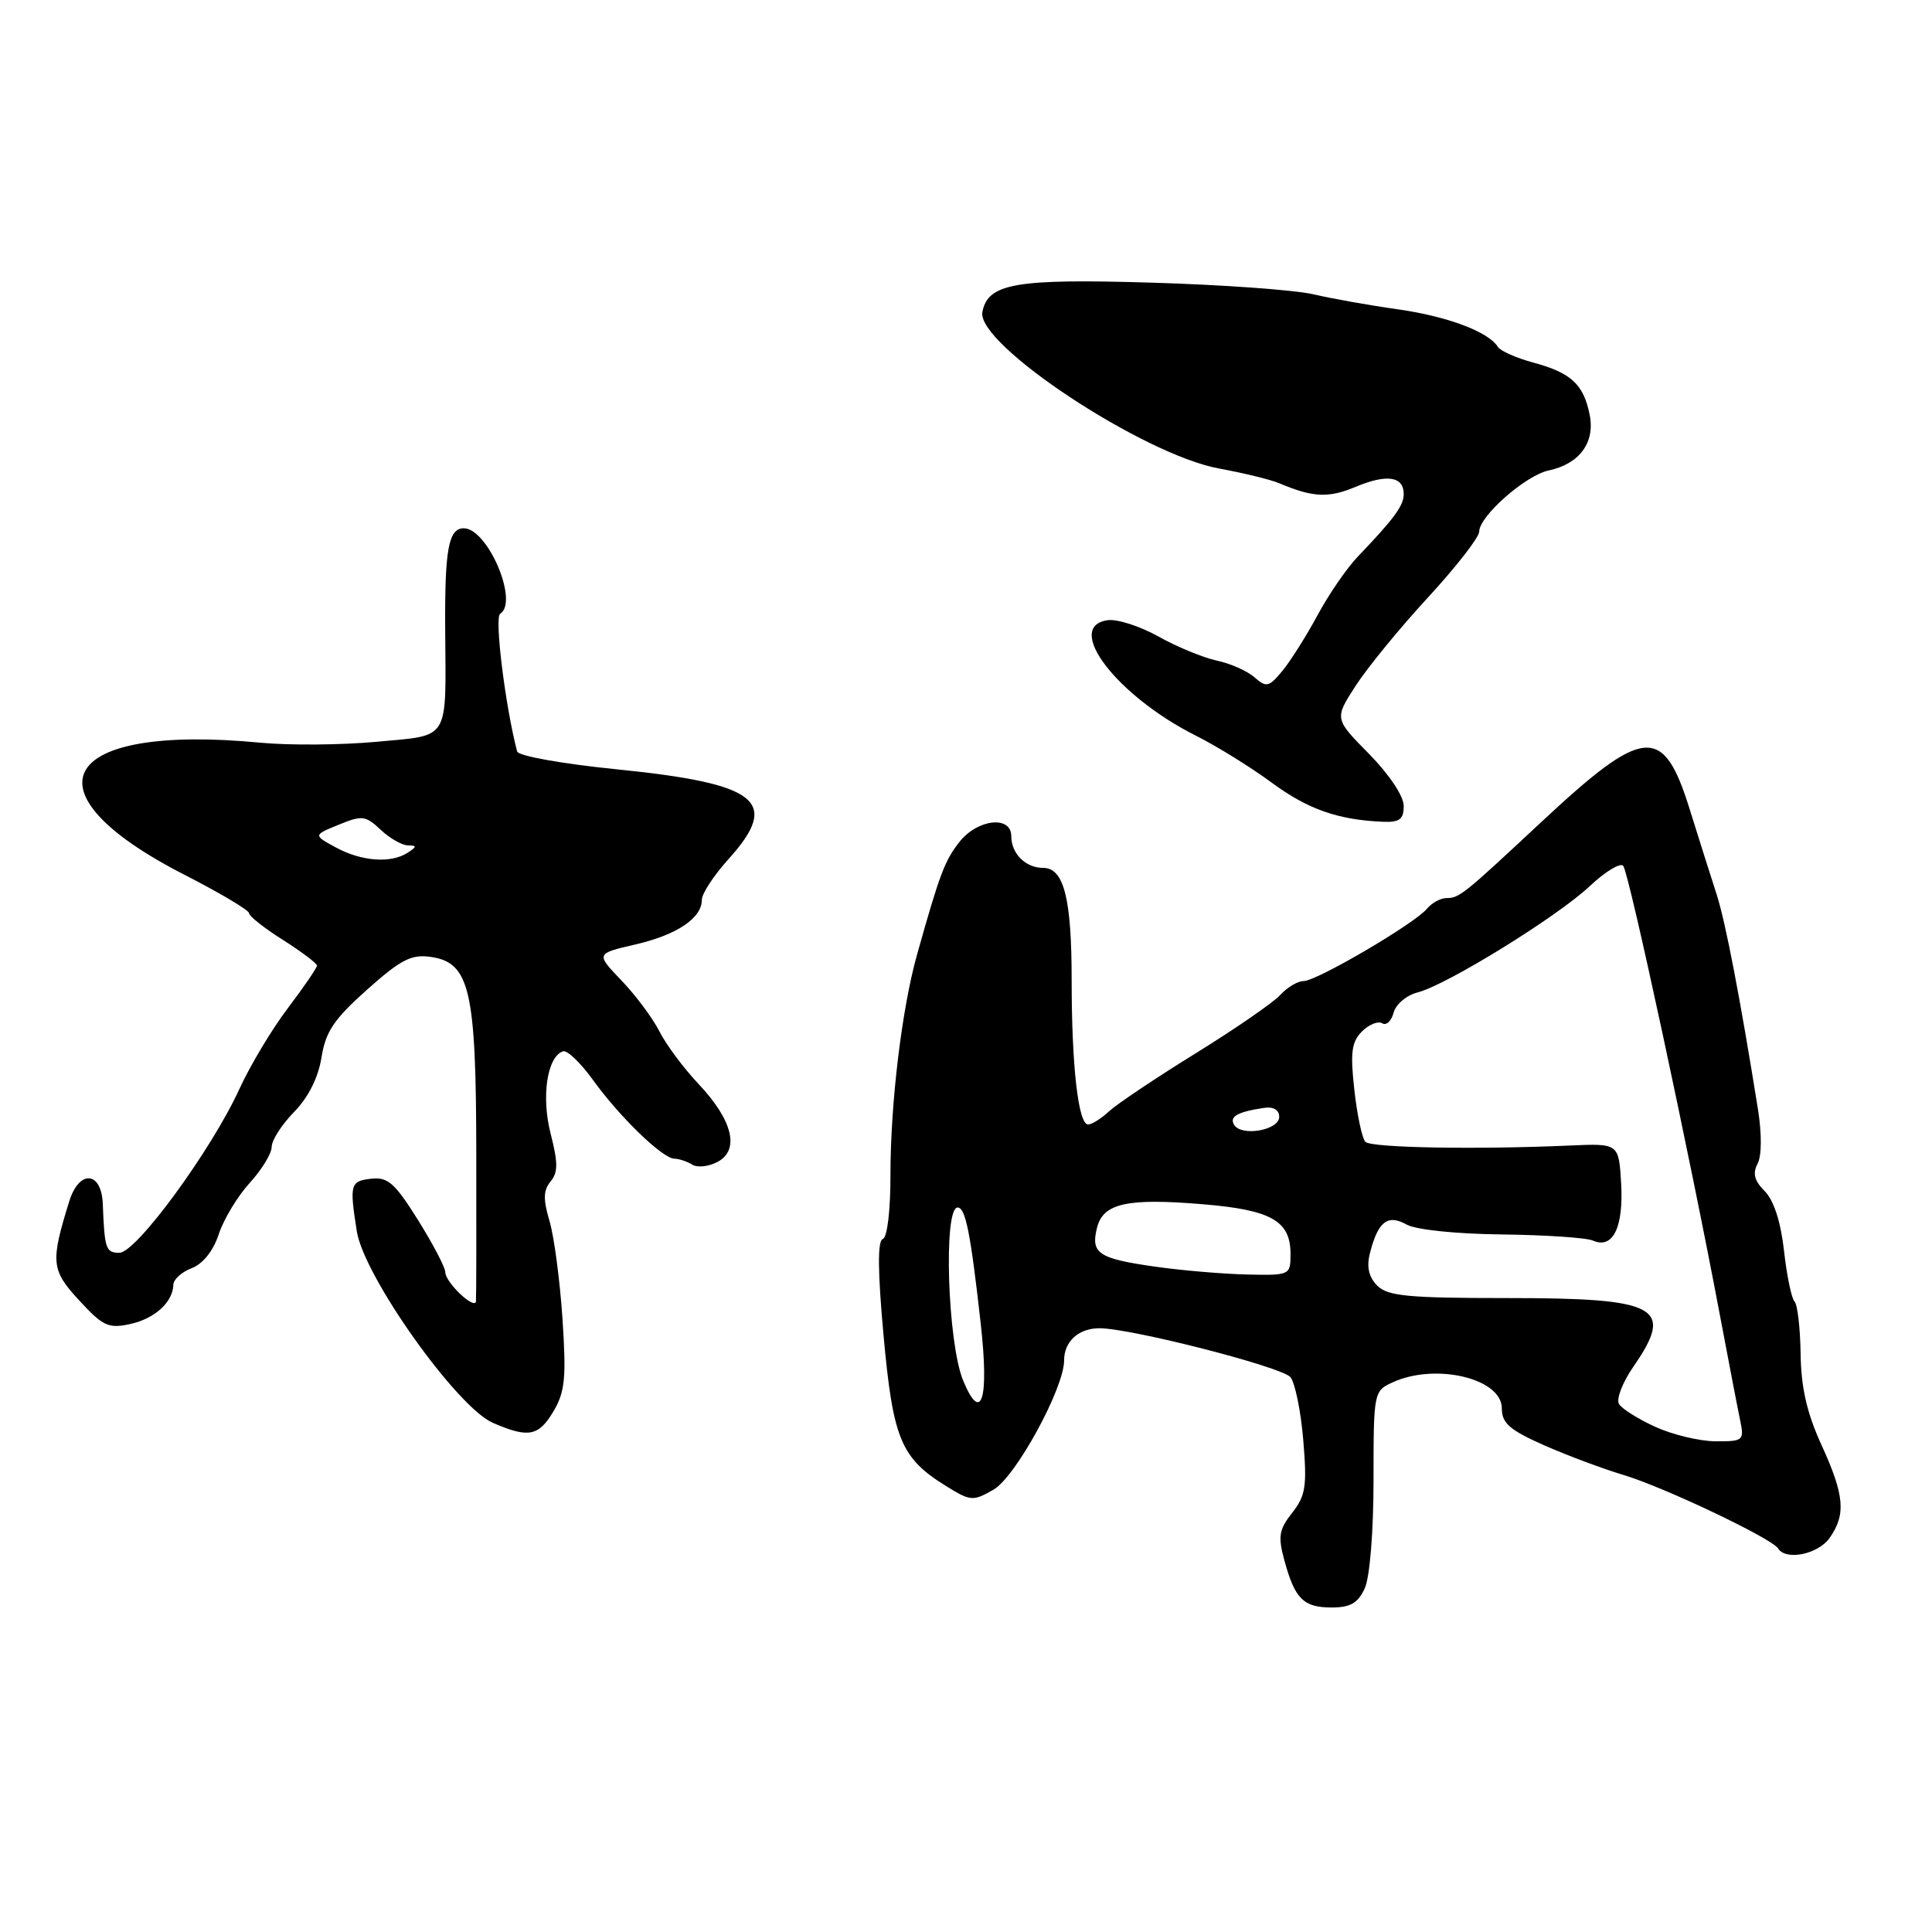 <?xml version="1.0" encoding="UTF-8" standalone="no"?>
<!DOCTYPE svg PUBLIC "-//W3C//DTD SVG 1.1//EN" "http://www.w3.org/Graphics/SVG/1.1/DTD/svg11.dtd" >
<svg xmlns="http://www.w3.org/2000/svg" xmlns:xlink="http://www.w3.org/1999/xlink" version="1.1" viewBox="0 0 256 256">
 <g >
 <path fill="currentColor"
d=" M 180.84 210.45 C 181.51 208.98 182.00 202.93 182.00 196.11 C 182.00 184.45 182.03 184.31 184.55 183.16 C 190.24 180.56 199.00 182.65 199.00 186.61 C 199.00 188.58 200.03 189.48 204.61 191.51 C 207.70 192.87 212.43 194.64 215.12 195.44 C 220.42 197.02 234.78 203.84 235.61 205.18 C 236.63 206.83 240.92 205.95 242.44 203.78 C 244.63 200.66 244.40 198.11 241.34 191.43 C 239.43 187.25 238.65 183.87 238.59 179.39 C 238.54 175.97 238.18 172.84 237.78 172.45 C 237.39 172.06 236.76 169.03 236.39 165.72 C 235.96 161.89 235.03 159.03 233.83 157.83 C 232.47 156.47 232.21 155.48 232.88 154.22 C 233.44 153.17 233.46 150.29 232.94 146.99 C 230.55 132.07 228.63 122.12 227.46 118.50 C 226.74 116.30 225.14 111.22 223.89 107.22 C 220.38 95.96 217.87 96.19 204.15 109.00 C 193.86 118.60 193.36 119.00 191.66 119.00 C 190.88 119.00 189.72 119.64 189.07 120.42 C 187.43 122.40 174.46 130.00 172.73 130.00 C 171.95 130.00 170.57 130.82 169.66 131.82 C 168.76 132.82 163.70 136.31 158.43 139.57 C 153.16 142.83 148.00 146.29 146.96 147.25 C 145.93 148.21 144.68 149.00 144.18 149.00 C 142.88 149.00 142.00 141.27 142.00 129.93 C 142.00 119.05 140.98 115.00 138.22 115.00 C 135.90 115.00 134.00 113.11 134.00 110.80 C 134.00 108.02 129.53 108.52 127.13 111.56 C 125.18 114.04 124.52 115.78 121.51 126.50 C 119.50 133.66 117.99 146.19 117.99 155.67 C 118.00 160.38 117.57 163.98 116.97 164.18 C 116.27 164.41 116.30 168.49 117.08 177.01 C 118.33 190.71 119.38 193.22 125.41 196.94 C 128.60 198.92 128.94 198.94 131.64 197.39 C 134.58 195.71 141.00 183.95 141.00 180.26 C 141.00 177.75 142.92 176.00 145.68 176.00 C 149.87 176.00 169.85 181.12 170.99 182.48 C 171.60 183.22 172.37 186.98 172.69 190.83 C 173.20 196.91 173.01 198.18 171.23 200.44 C 169.47 202.67 169.32 203.58 170.19 206.77 C 171.58 211.88 172.72 213.00 176.46 213.00 C 178.94 213.00 179.95 212.41 180.84 210.45 Z  M 73.36 186.97 C 74.87 184.41 75.05 182.52 74.53 174.72 C 74.19 169.65 73.42 163.83 72.81 161.78 C 71.96 158.93 71.99 157.71 72.95 156.56 C 73.95 155.36 73.95 154.08 72.96 150.21 C 71.70 145.29 72.50 140.00 74.61 139.30 C 75.15 139.12 76.92 140.82 78.55 143.07 C 82.10 148.00 87.77 153.49 89.35 153.53 C 89.98 153.54 91.05 153.90 91.73 154.32 C 92.41 154.75 93.92 154.58 95.09 153.95 C 98.05 152.37 97.09 148.43 92.54 143.61 C 90.57 141.52 88.24 138.39 87.37 136.65 C 86.49 134.92 84.24 131.89 82.36 129.93 C 78.94 126.36 78.94 126.36 84.18 125.15 C 89.71 123.87 93.00 121.66 93.00 119.22 C 93.00 118.41 94.58 116.00 96.50 113.87 C 103.47 106.16 100.58 103.84 81.65 101.93 C 74.45 101.20 68.67 100.17 68.52 99.57 C 66.94 93.51 65.50 81.81 66.27 81.33 C 68.79 79.78 64.63 70.00 61.45 70.00 C 59.43 70.00 58.92 72.80 58.99 83.43 C 59.09 98.38 59.71 97.37 49.91 98.29 C 45.28 98.72 38.35 98.78 34.50 98.41 C 7.88 95.87 2.74 104.81 24.44 115.91 C 29.15 118.32 33.00 120.61 33.00 121.00 C 33.00 121.39 35.02 122.99 37.50 124.55 C 39.97 126.12 42.00 127.65 42.00 127.95 C 41.99 128.25 40.27 130.78 38.16 133.56 C 36.05 136.34 33.15 141.17 31.72 144.30 C 28.00 152.42 18.06 166.00 15.82 166.00 C 14.02 166.00 13.85 165.48 13.62 159.52 C 13.45 155.17 10.48 154.95 9.17 159.20 C 6.67 167.26 6.77 168.28 10.51 172.33 C 13.64 175.73 14.39 176.07 17.25 175.44 C 20.52 174.73 22.91 172.54 22.97 170.23 C 22.99 169.52 24.08 168.54 25.40 168.04 C 26.89 167.47 28.26 165.75 28.99 163.53 C 29.64 161.55 31.49 158.49 33.09 156.74 C 34.69 154.99 36.00 152.84 36.00 151.97 C 36.00 151.09 37.33 149.02 38.96 147.35 C 40.85 145.42 42.17 142.80 42.60 140.12 C 43.14 136.70 44.26 135.04 48.64 131.13 C 53.15 127.12 54.51 126.42 57.11 126.80 C 62.25 127.56 63.09 131.17 63.11 152.83 C 63.13 163.10 63.11 171.91 63.07 172.40 C 62.97 173.68 59.00 169.93 59.00 168.56 C 59.00 167.94 57.37 164.84 55.39 161.66 C 52.30 156.73 51.39 155.93 49.14 156.19 C 46.41 156.51 46.30 156.94 47.28 163.16 C 48.23 169.14 60.53 186.45 65.30 188.53 C 70.03 190.59 71.38 190.32 73.36 186.97 Z  M 186.00 106.78 C 186.00 105.50 184.08 102.62 181.41 99.90 C 176.81 95.24 176.81 95.24 179.63 90.87 C 181.18 88.47 185.50 83.19 189.23 79.15 C 192.95 75.11 196.00 71.19 196.00 70.45 C 196.00 68.40 202.14 62.99 205.20 62.34 C 209.28 61.48 211.38 58.64 210.64 54.97 C 209.84 50.93 208.18 49.40 203.19 48.05 C 200.93 47.44 198.81 46.50 198.48 45.97 C 197.24 43.96 191.79 41.92 185.25 40.99 C 181.54 40.47 176.47 39.57 174.00 38.99 C 171.53 38.42 161.85 37.72 152.50 37.45 C 134.56 36.91 130.90 37.55 130.17 41.34 C 129.35 45.61 151.45 60.22 161.52 62.08 C 164.81 62.68 168.40 63.56 169.50 64.03 C 173.96 65.92 176.03 66.02 179.62 64.51 C 183.77 62.78 186.00 63.11 186.00 65.47 C 186.00 67.00 184.74 68.72 179.89 73.78 C 178.46 75.28 176.07 78.75 174.59 81.50 C 173.11 84.25 171.01 87.57 169.93 88.89 C 168.14 91.05 167.80 91.13 166.23 89.75 C 165.28 88.91 163.03 87.91 161.22 87.53 C 159.42 87.14 155.94 85.71 153.50 84.34 C 151.05 82.97 148.02 82.00 146.77 82.18 C 140.92 83.01 147.98 92.23 158.50 97.50 C 161.25 98.88 165.75 101.67 168.50 103.70 C 173.29 107.23 177.29 108.64 183.25 108.89 C 185.46 108.98 186.00 108.56 186.00 106.78 Z  M 219.37 189.08 C 217.10 188.05 214.92 186.68 214.53 186.05 C 214.13 185.41 214.98 183.20 216.40 181.14 C 221.94 173.15 219.82 172.00 199.64 172.00 C 186.60 172.00 183.88 171.74 182.50 170.36 C 181.38 169.24 181.06 167.88 181.51 166.11 C 182.57 161.87 183.86 160.85 186.36 162.25 C 187.61 162.95 192.88 163.50 199.00 163.57 C 204.78 163.64 210.22 164.00 211.09 164.39 C 213.71 165.54 215.14 162.64 214.81 156.83 C 214.50 151.50 214.50 151.50 208.00 151.79 C 195.55 152.34 181.69 152.09 180.92 151.30 C 180.49 150.86 179.83 147.77 179.46 144.43 C 178.90 139.45 179.09 138.06 180.47 136.67 C 181.40 135.74 182.61 135.26 183.15 135.59 C 183.69 135.93 184.37 135.29 184.66 134.19 C 184.95 133.07 186.38 131.87 187.84 131.50 C 191.66 130.54 206.37 121.46 210.67 117.40 C 212.69 115.50 214.68 114.29 215.08 114.72 C 215.82 115.49 223.97 153.36 227.94 174.50 C 229.08 180.55 230.27 186.74 230.59 188.25 C 231.13 190.87 230.98 191.00 227.33 190.98 C 225.22 190.97 221.64 190.11 219.37 189.08 Z  M 127.62 182.93 C 125.56 177.95 124.98 160.00 126.89 160.00 C 127.94 160.00 128.61 163.37 129.96 175.47 C 131.07 185.44 130.04 188.75 127.62 182.93 Z  M 153.00 167.83 C 145.52 166.76 144.51 166.08 145.36 162.68 C 146.18 159.43 149.35 158.73 159.40 159.57 C 168.45 160.32 171.00 161.77 171.00 166.15 C 171.00 168.97 170.93 169.00 165.25 168.88 C 162.09 168.81 156.57 168.34 153.00 167.83 Z  M 163.53 149.05 C 162.86 147.96 163.98 147.32 167.50 146.80 C 168.74 146.61 169.50 147.07 169.50 148.00 C 169.50 149.76 164.51 150.64 163.53 149.05 Z  M 44.50 112.29 C 41.50 110.66 41.50 110.66 44.88 109.28 C 47.97 108.01 48.44 108.06 50.44 109.95 C 51.64 111.08 53.27 112.01 54.06 112.02 C 55.27 112.03 55.26 112.19 54.00 113.00 C 51.79 114.43 47.90 114.14 44.50 112.29 Z "/>
</g>
</svg>